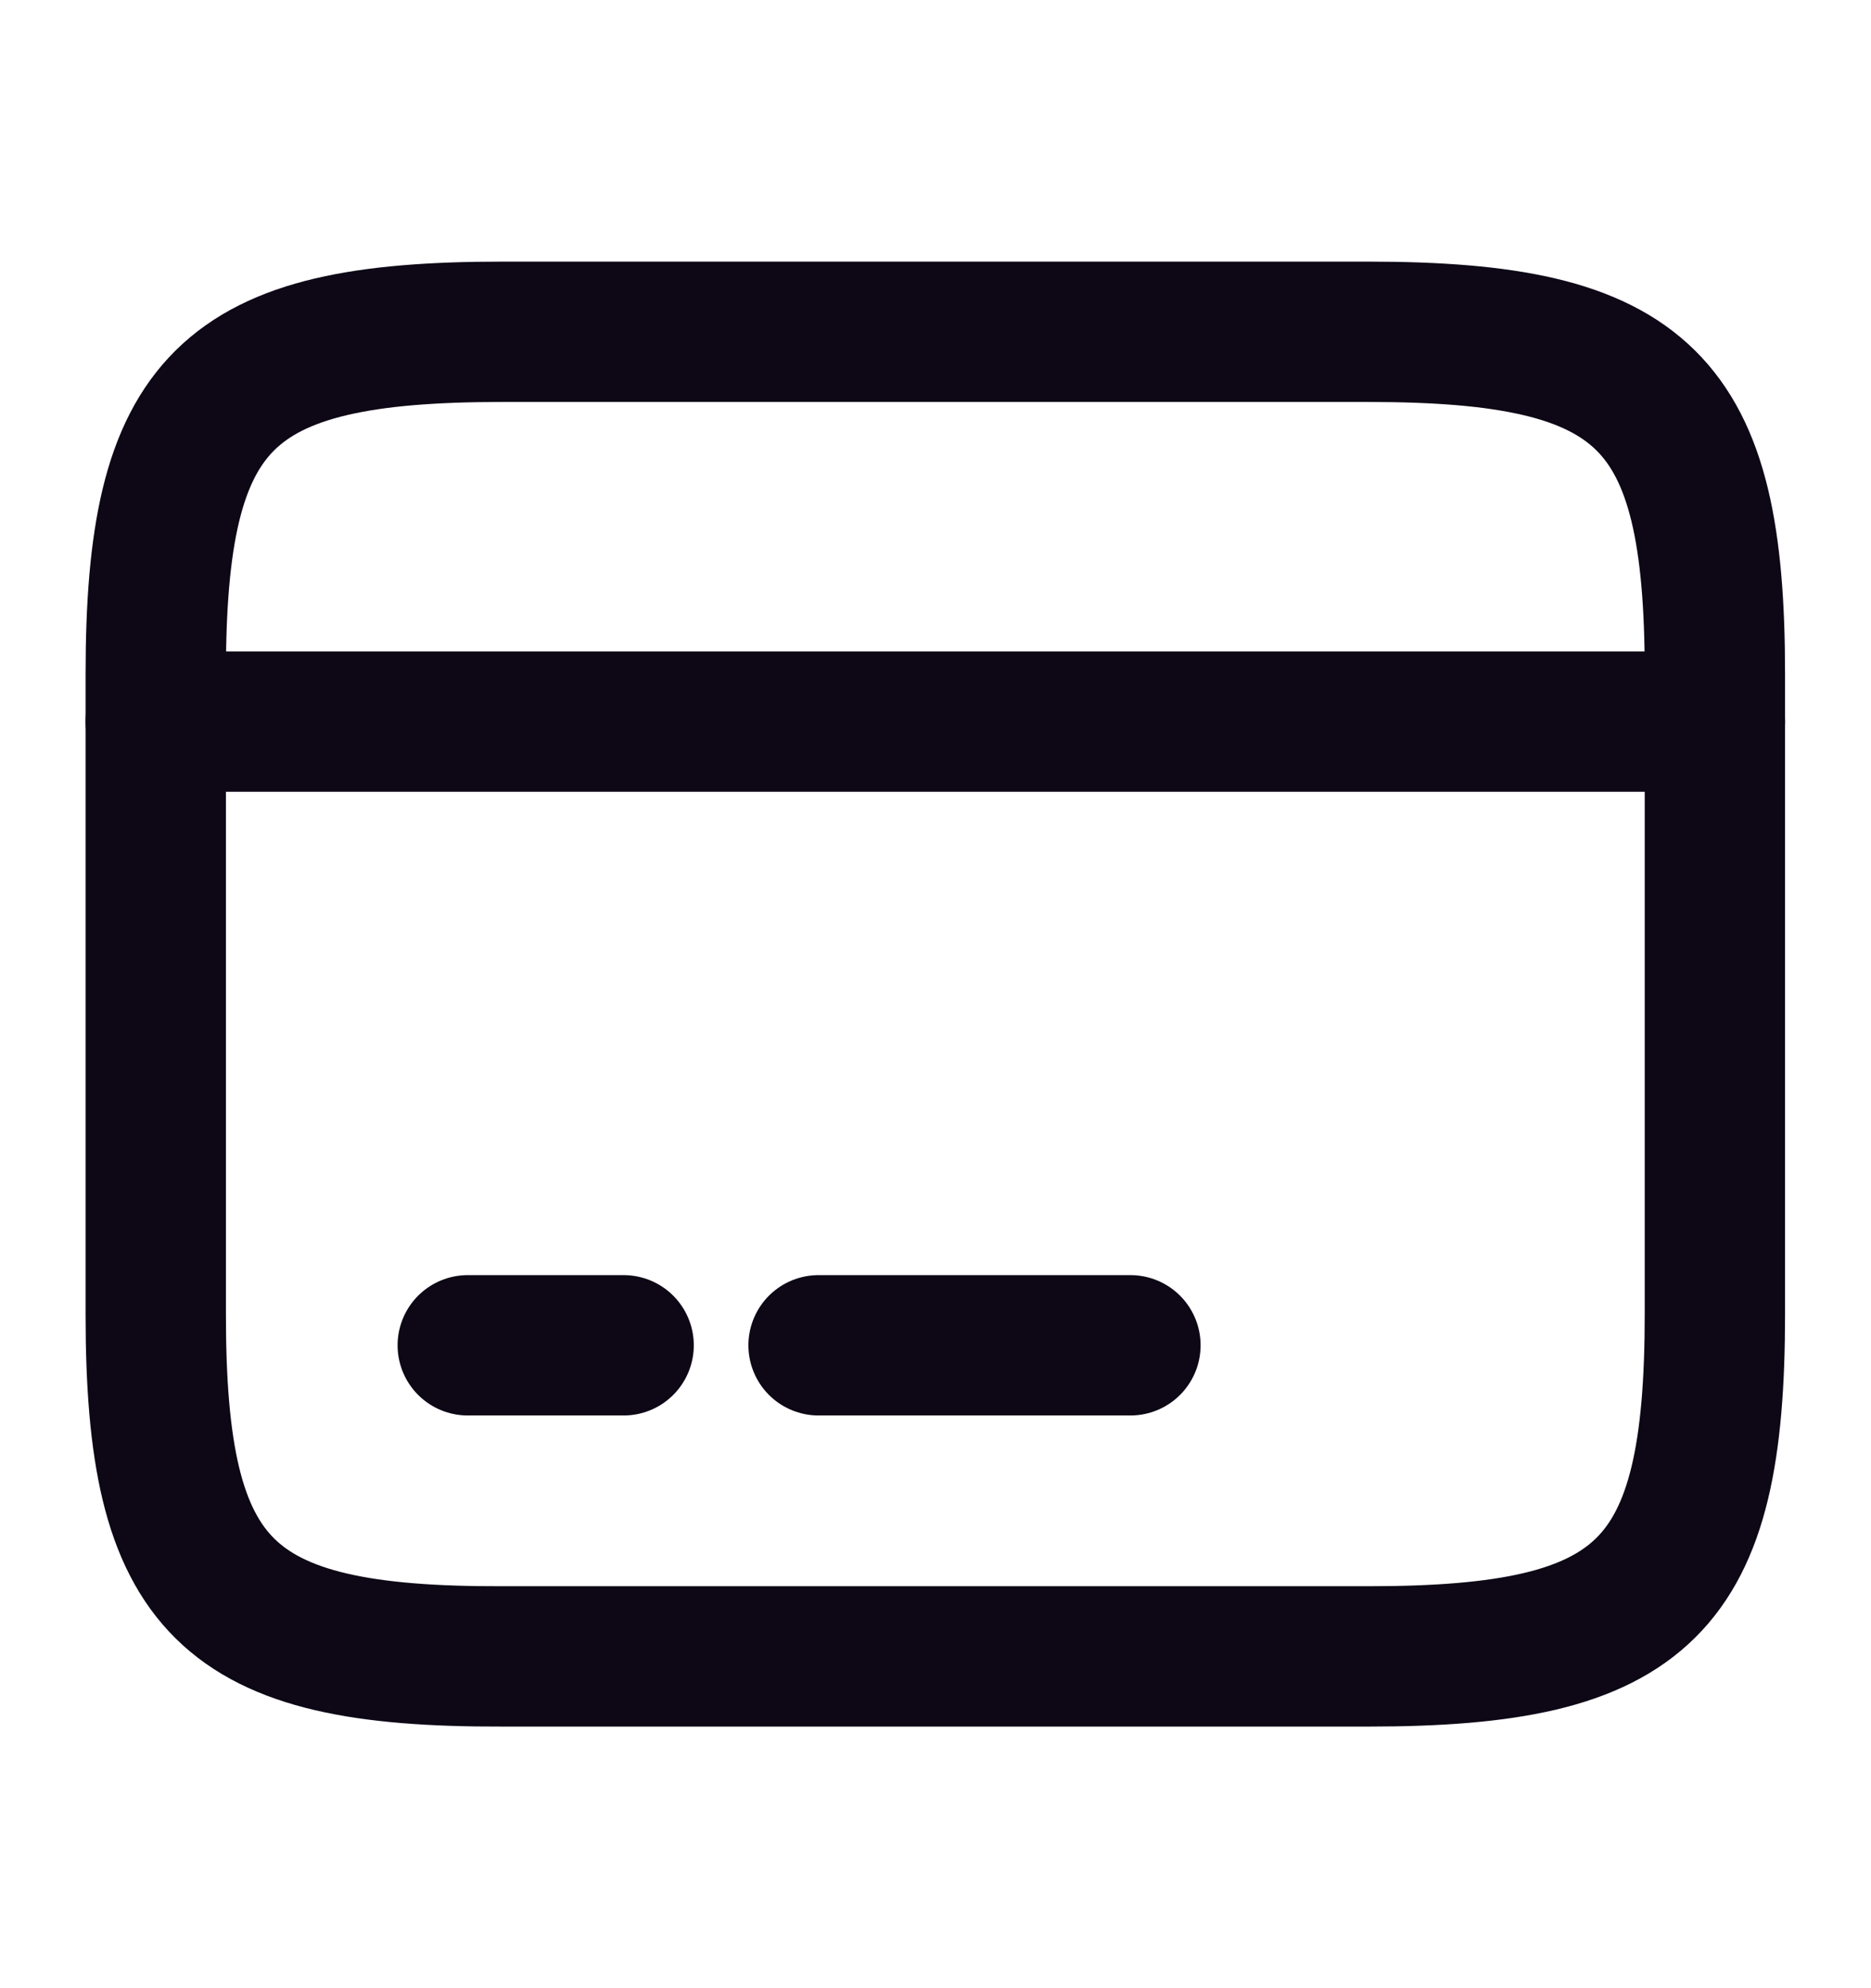 <svg width="16" height="17" viewBox="0 0 16 17" fill="none" xmlns="http://www.w3.org/2000/svg">
<path d="M1.332 6.17H14.665" stroke="#0D0716" stroke-width="1.2" stroke-miterlimit="10" stroke-linecap="round" stroke-linejoin="round"/>
<path d="M4 11.503H5.333" stroke="#0D0716" stroke-width="1.2" stroke-miterlimit="10" stroke-linecap="round" stroke-linejoin="round"/>
<path d="M7 11.503H9.667" stroke="#0D0716" stroke-width="1.2" stroke-miterlimit="10" stroke-linecap="round" stroke-linejoin="round"/>
<path d="M4.292 2.837H11.699C14.072 2.837 14.665 3.423 14.665 5.763V11.237C14.665 13.577 14.072 14.163 11.705 14.163H4.292C1.925 14.17 1.332 13.583 1.332 11.243V5.763C1.332 3.423 1.925 2.837 4.292 2.837Z" stroke="#0D0716" stroke-width="1.2" stroke-linecap="round" stroke-linejoin="round"/>
</svg>
